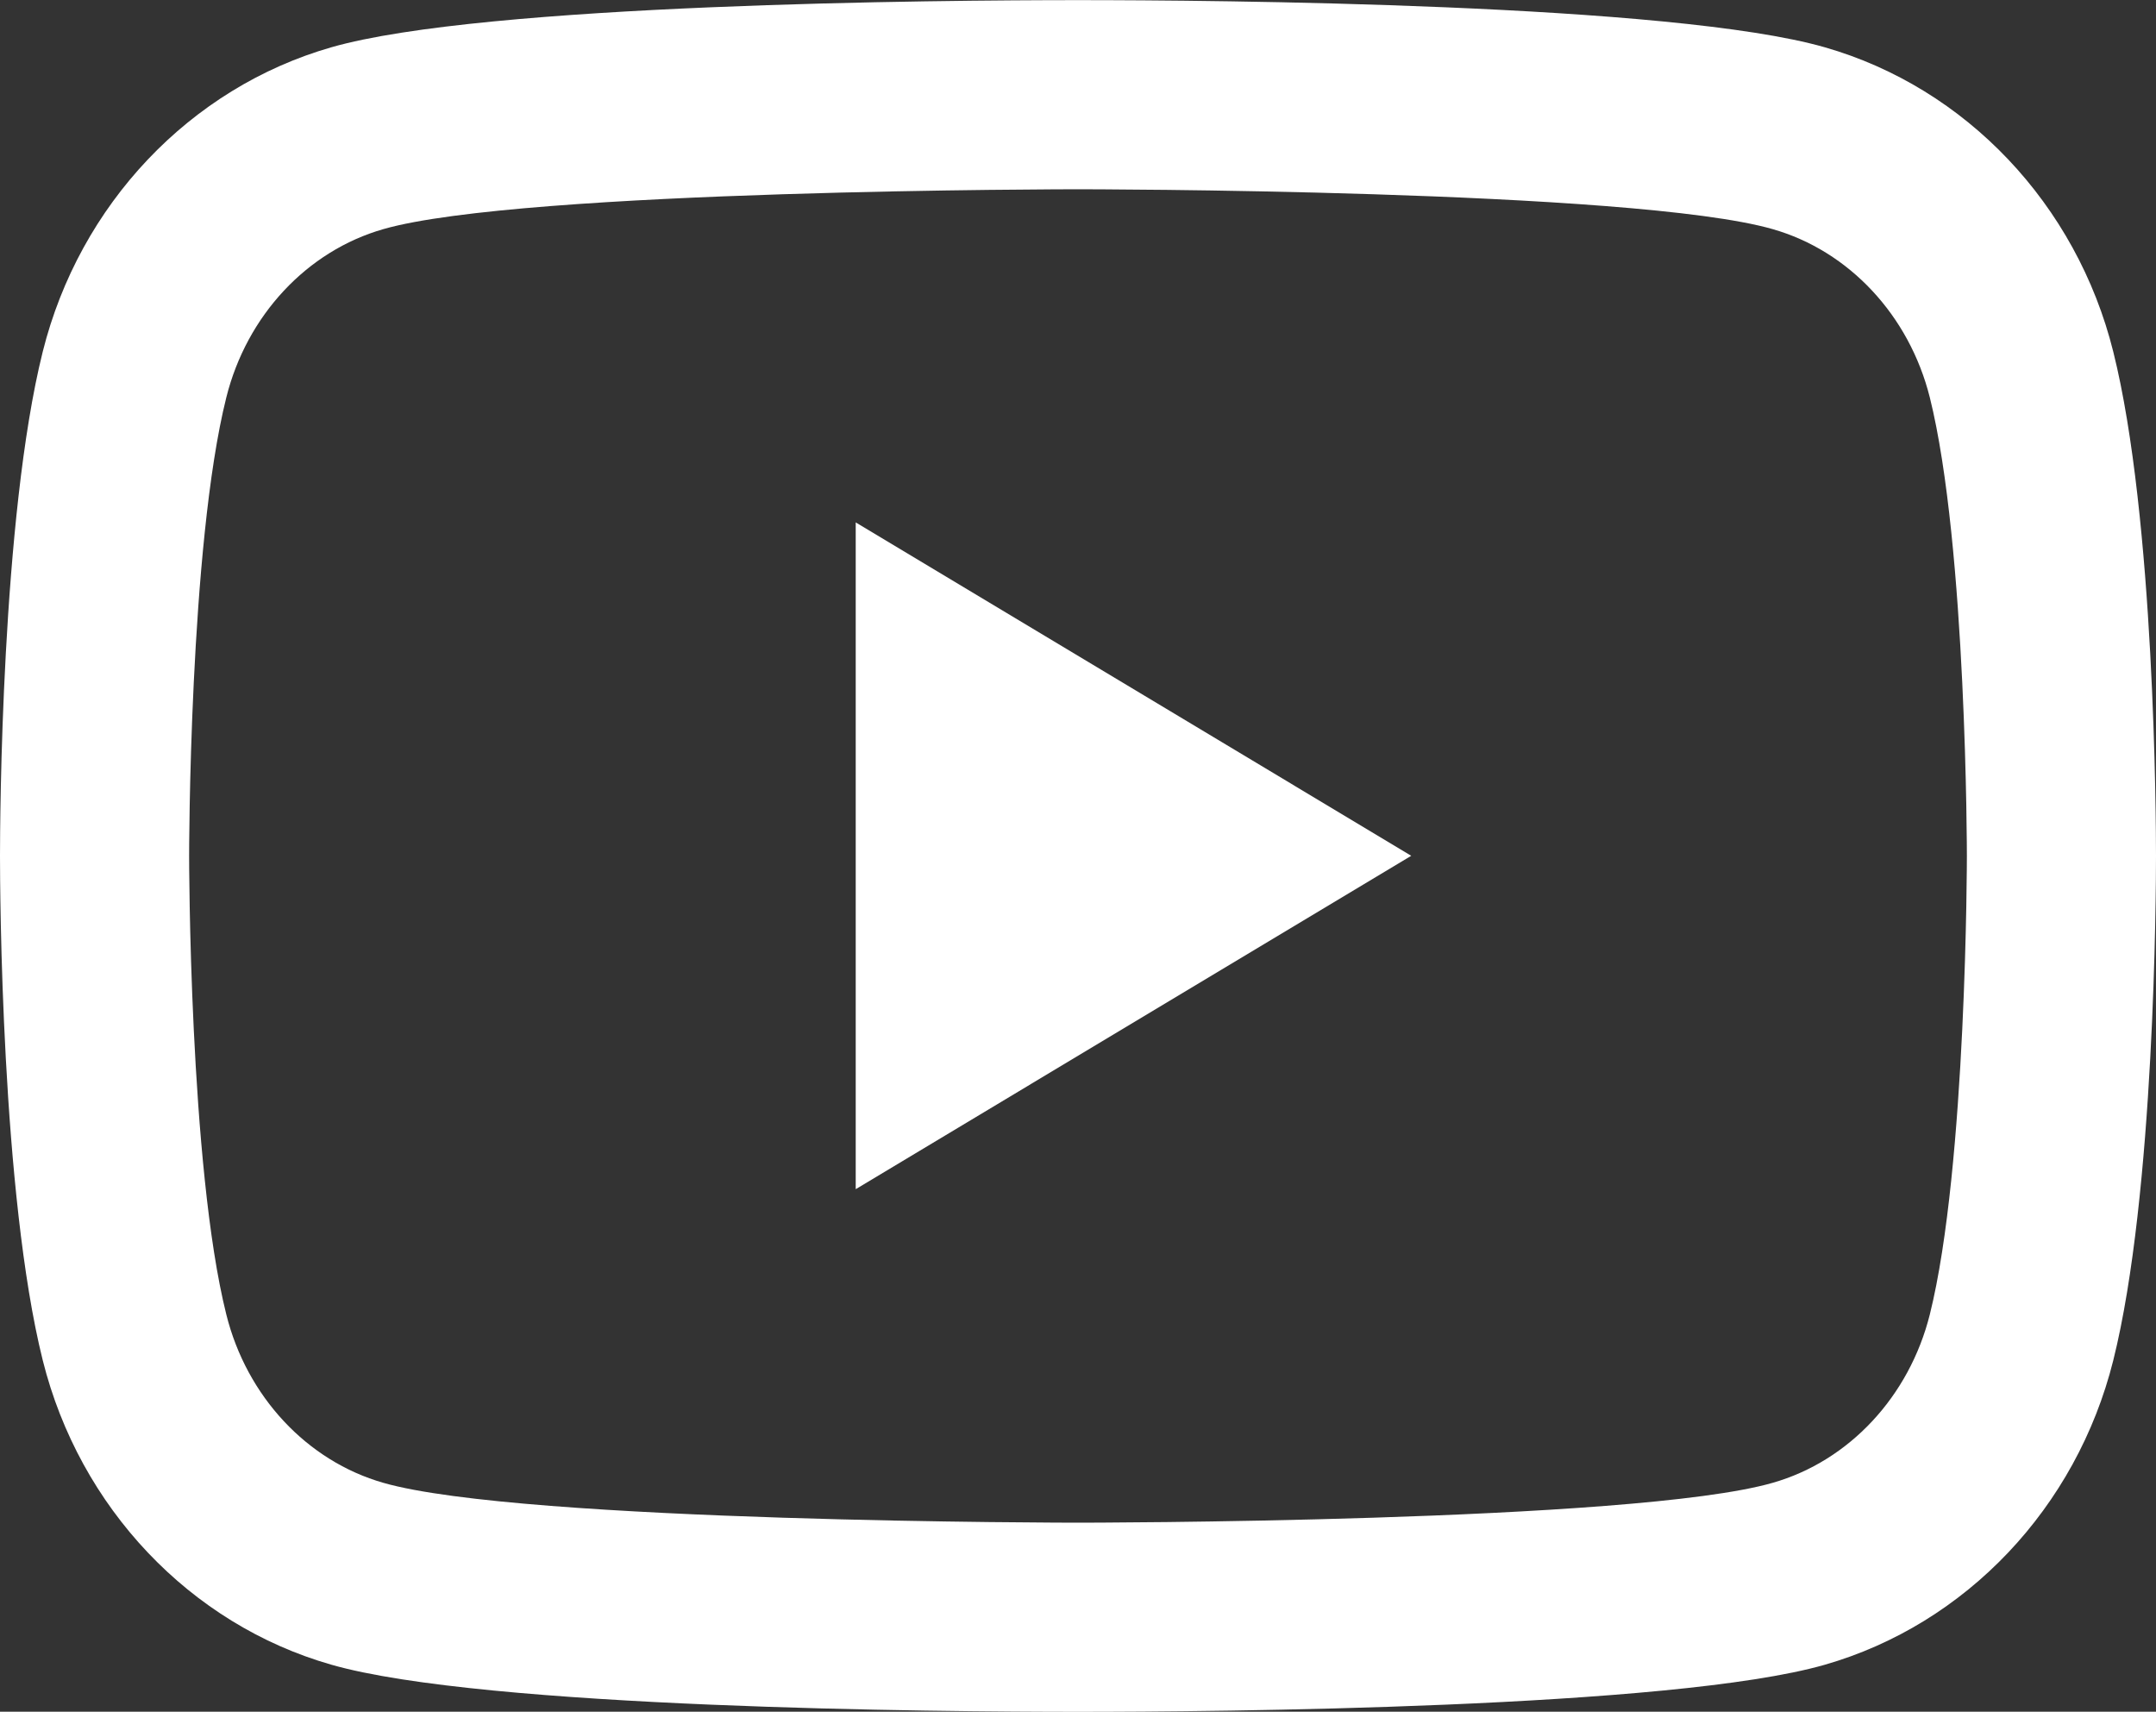 <svg xmlns="http://www.w3.org/2000/svg" width="17.1" height="13.575" viewBox="0 0 17.1 13.575">
  <rect x="0" y="0" width="17.1" height="13.575" fill="#333333" stroke="none"/>
  <g id="Youtube_Logo" transform="translate(-1257 -321)">
    <g id="Path" transform="translate(68.77 -75.105)" fill="none">
      <path d="M1203.536,399.257a1.834,1.834,0,0,0-1.247-1.336,48.226,48.226,0,0,0-11.018,0,1.834,1.834,0,0,0-1.247,1.336,22.591,22.591,0,0,0,0,7.272,1.833,1.833,0,0,0,1.247,1.336,48.235,48.235,0,0,0,11.018,0,1.833,1.833,0,0,0,1.247-1.336,22.591,22.591,0,0,0,0-7.272Z" stroke="none"/>
      <path d="M 1196.78 397.606 C 1196.78 397.606 1192.371 397.606 1191.271 397.922 C 1190.665 398.095 1190.187 398.607 1190.025 399.257 C 1189.73 400.435 1189.73 402.893 1189.73 402.893 C 1189.73 402.893 1189.73 405.352 1190.025 406.53 C 1190.187 407.18 1190.665 407.692 1191.271 407.865 C 1192.371 408.181 1196.78 408.181 1196.78 408.181 C 1196.78 408.181 1201.189 408.181 1202.289 407.865 C 1202.896 407.692 1203.373 407.18 1203.536 406.53 C 1203.83 405.352 1203.83 402.893 1203.83 402.893 C 1203.83 402.893 1203.83 400.435 1203.536 399.257 C 1203.373 398.607 1202.896 398.095 1202.289 397.922 C 1201.189 397.606 1196.78 397.606 1196.78 397.606 M 1196.78 396.106 C 1197.864 396.106 1201.494 396.133 1202.703 396.48 C 1203.823 396.801 1204.7 397.726 1204.991 398.894 C 1205.321 400.213 1205.33 402.623 1205.33 402.893 C 1205.33 403.164 1205.321 405.574 1204.991 406.894 C 1204.699 408.062 1203.822 408.987 1202.702 409.308 C 1201.494 409.654 1197.864 409.681 1196.78 409.681 C 1195.696 409.681 1192.066 409.654 1190.857 409.307 C 1189.738 408.987 1188.861 408.062 1188.569 406.893 C 1188.24 405.574 1188.23 403.164 1188.23 402.893 C 1188.23 402.623 1188.24 400.213 1188.569 398.894 C 1188.861 397.726 1189.738 396.801 1190.858 396.48 C 1192.066 396.133 1195.696 396.106 1196.78 396.106 Z" stroke="none" fill="#fff"/>
    </g>
    <path id="Path-2" data-name="Path" d="M1212.562,414.58v-5.288l4.406,2.644Z" transform="translate(51.225 -84.149)" fill="#fff"/>
  </g>
</svg>
